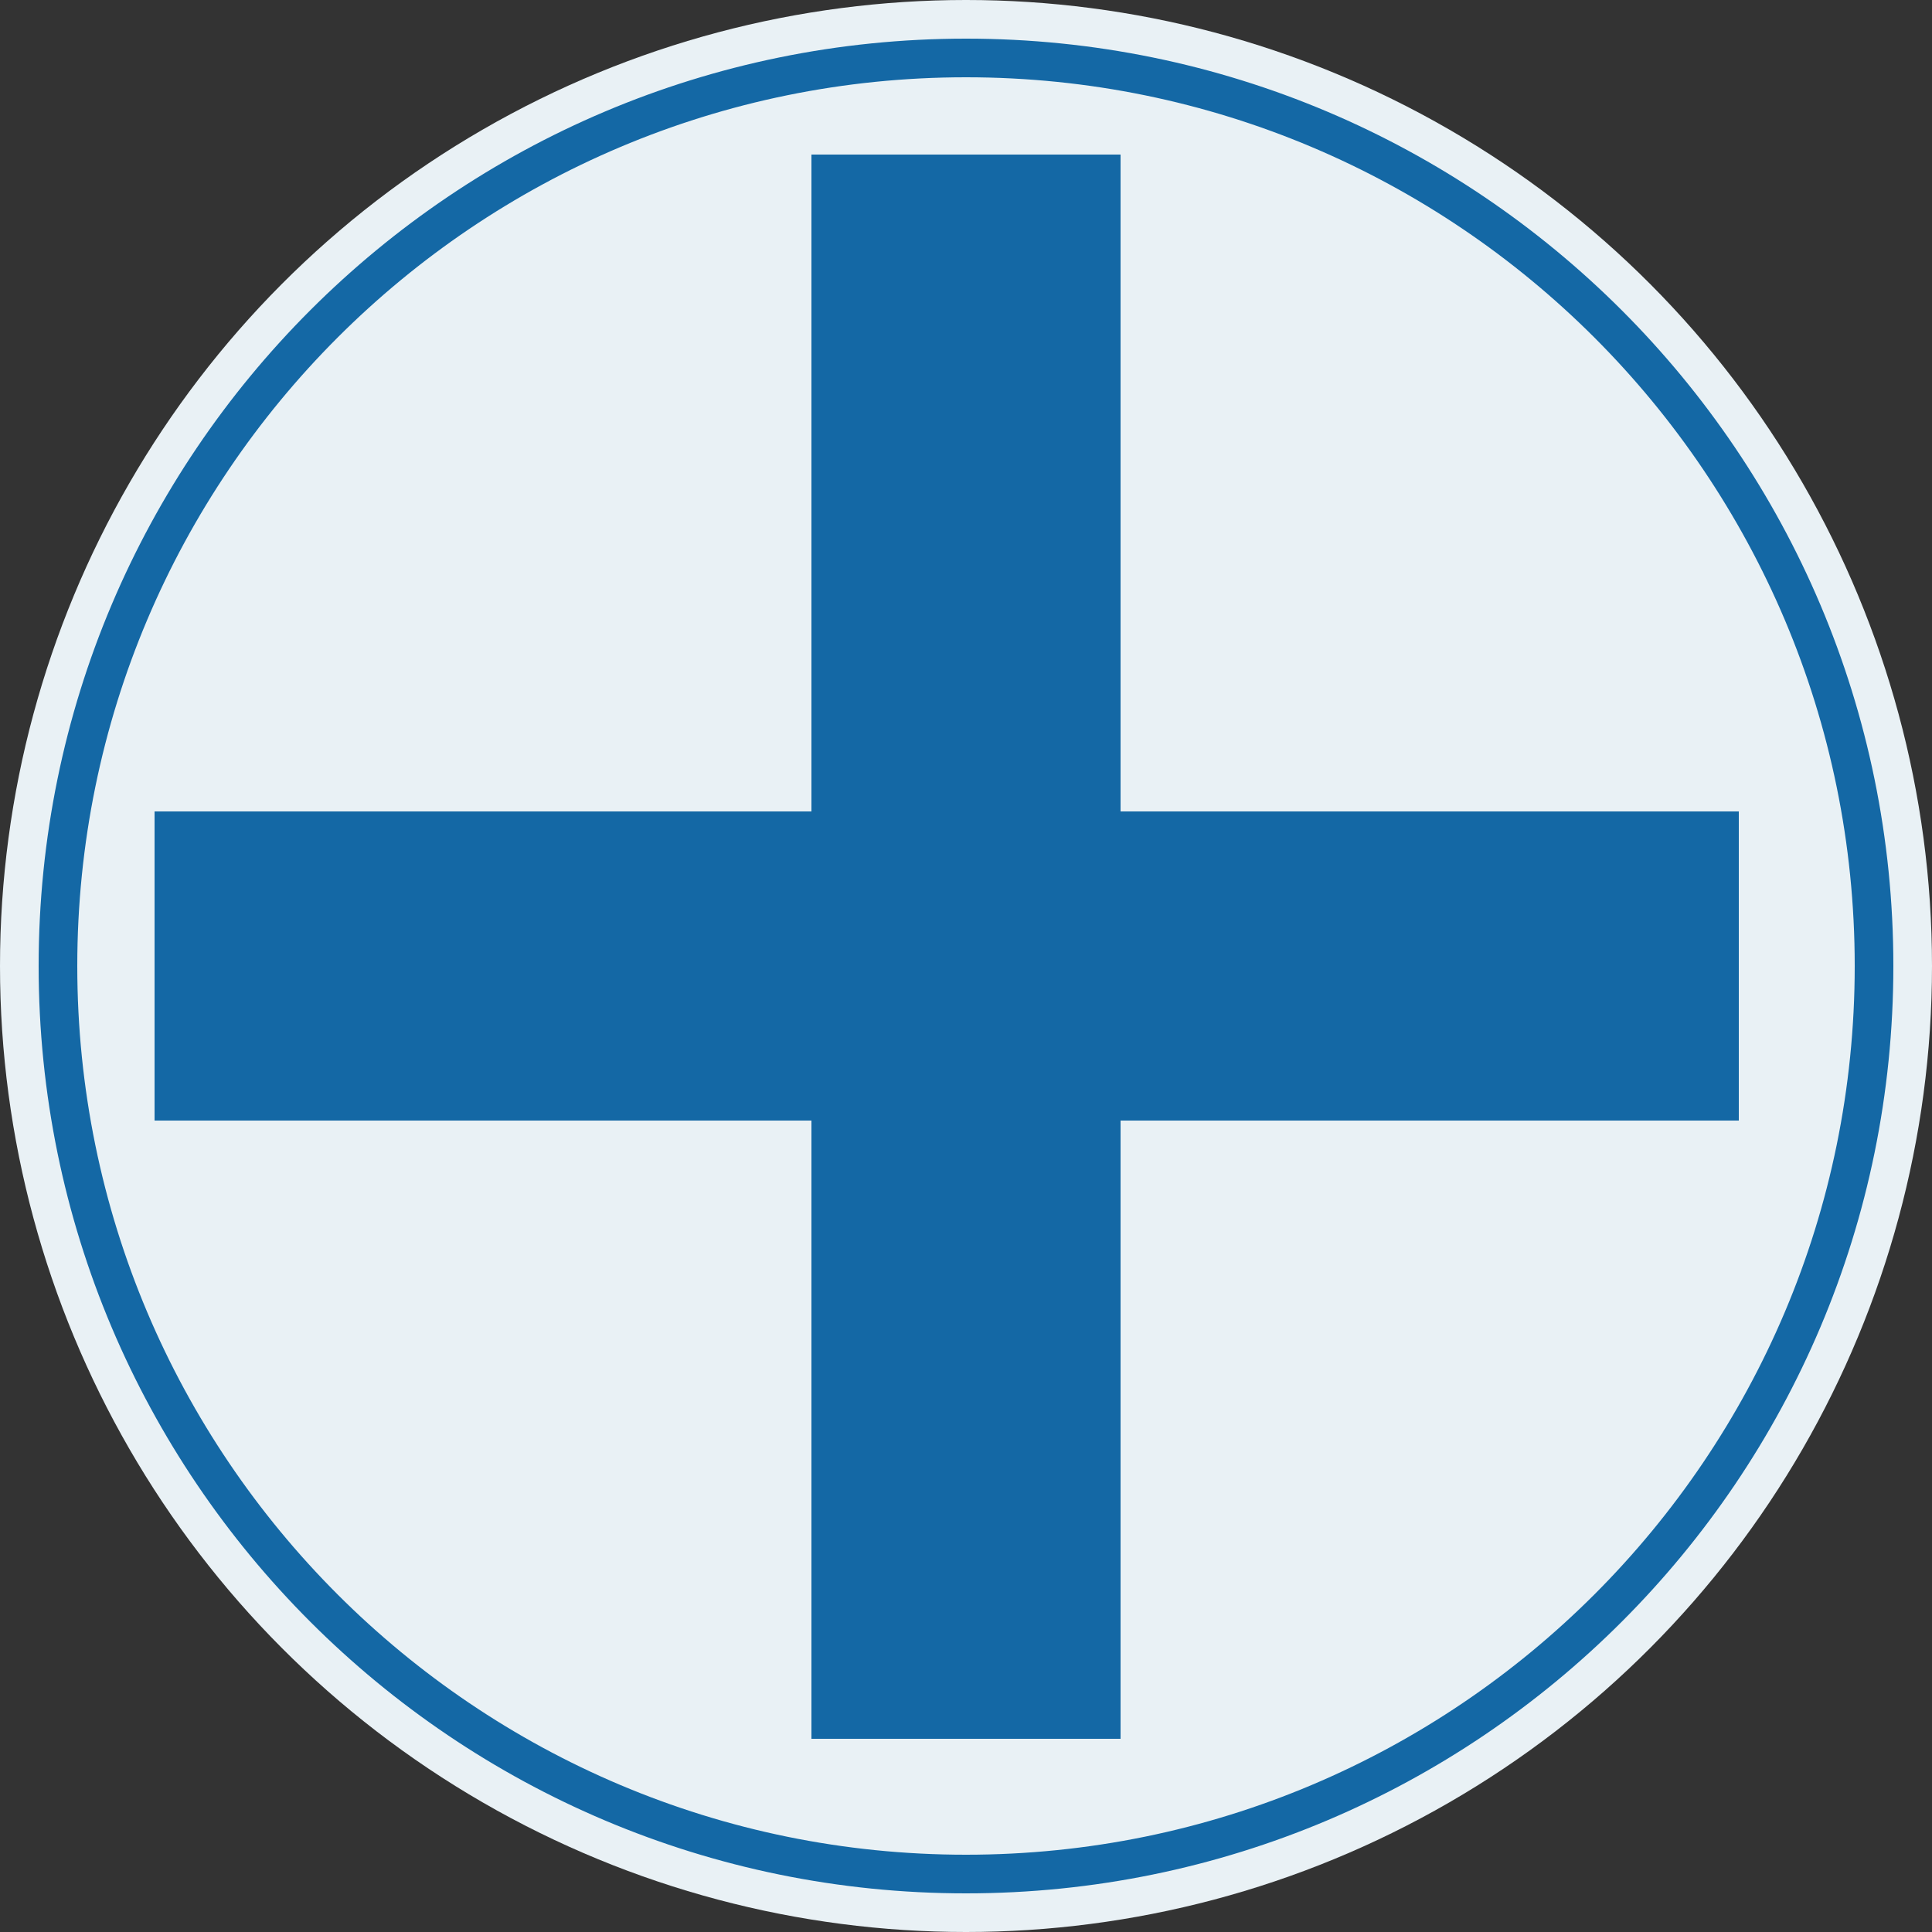 <svg width="50" height="50" viewBox="0 0 50 50" fill="none" xmlns="http://www.w3.org/2000/svg">
<rect x="0" y="0" width="50" height="50" fill="#333333" stroke="none"/>
<g clip-path="url(#clip0_201_2)">
<circle cx="25" cy="25" r="25" fill="#E9F1F5"/>
<path fill-rule="evenodd" clip-rule="evenodd" d="M25 49C38.255 49 49 38.255 49 25C49 11.745 38.255 1 25 1C11.745 1 1 11.745 1 25C1 38.255 11.745 49 25 49ZM25 48C37.703 48 48 37.703 48 25C48 12.297 37.703 2 25 2C12.297 2 2 12.297 2 25C2 37.703 12.297 48 25 48Z" fill="#1468A5"/>
<path fill-rule="evenodd" clip-rule="evenodd" d="M29 4H21V21H4L4 29H21V45H29V29H45V21H29V4Z" fill="#1468A5"/>
</g>
<defs>
<clipPath id="clip0_201_2">
<rect width="50" height="50" fill="white"/>
</clipPath>
</defs>
</svg>

